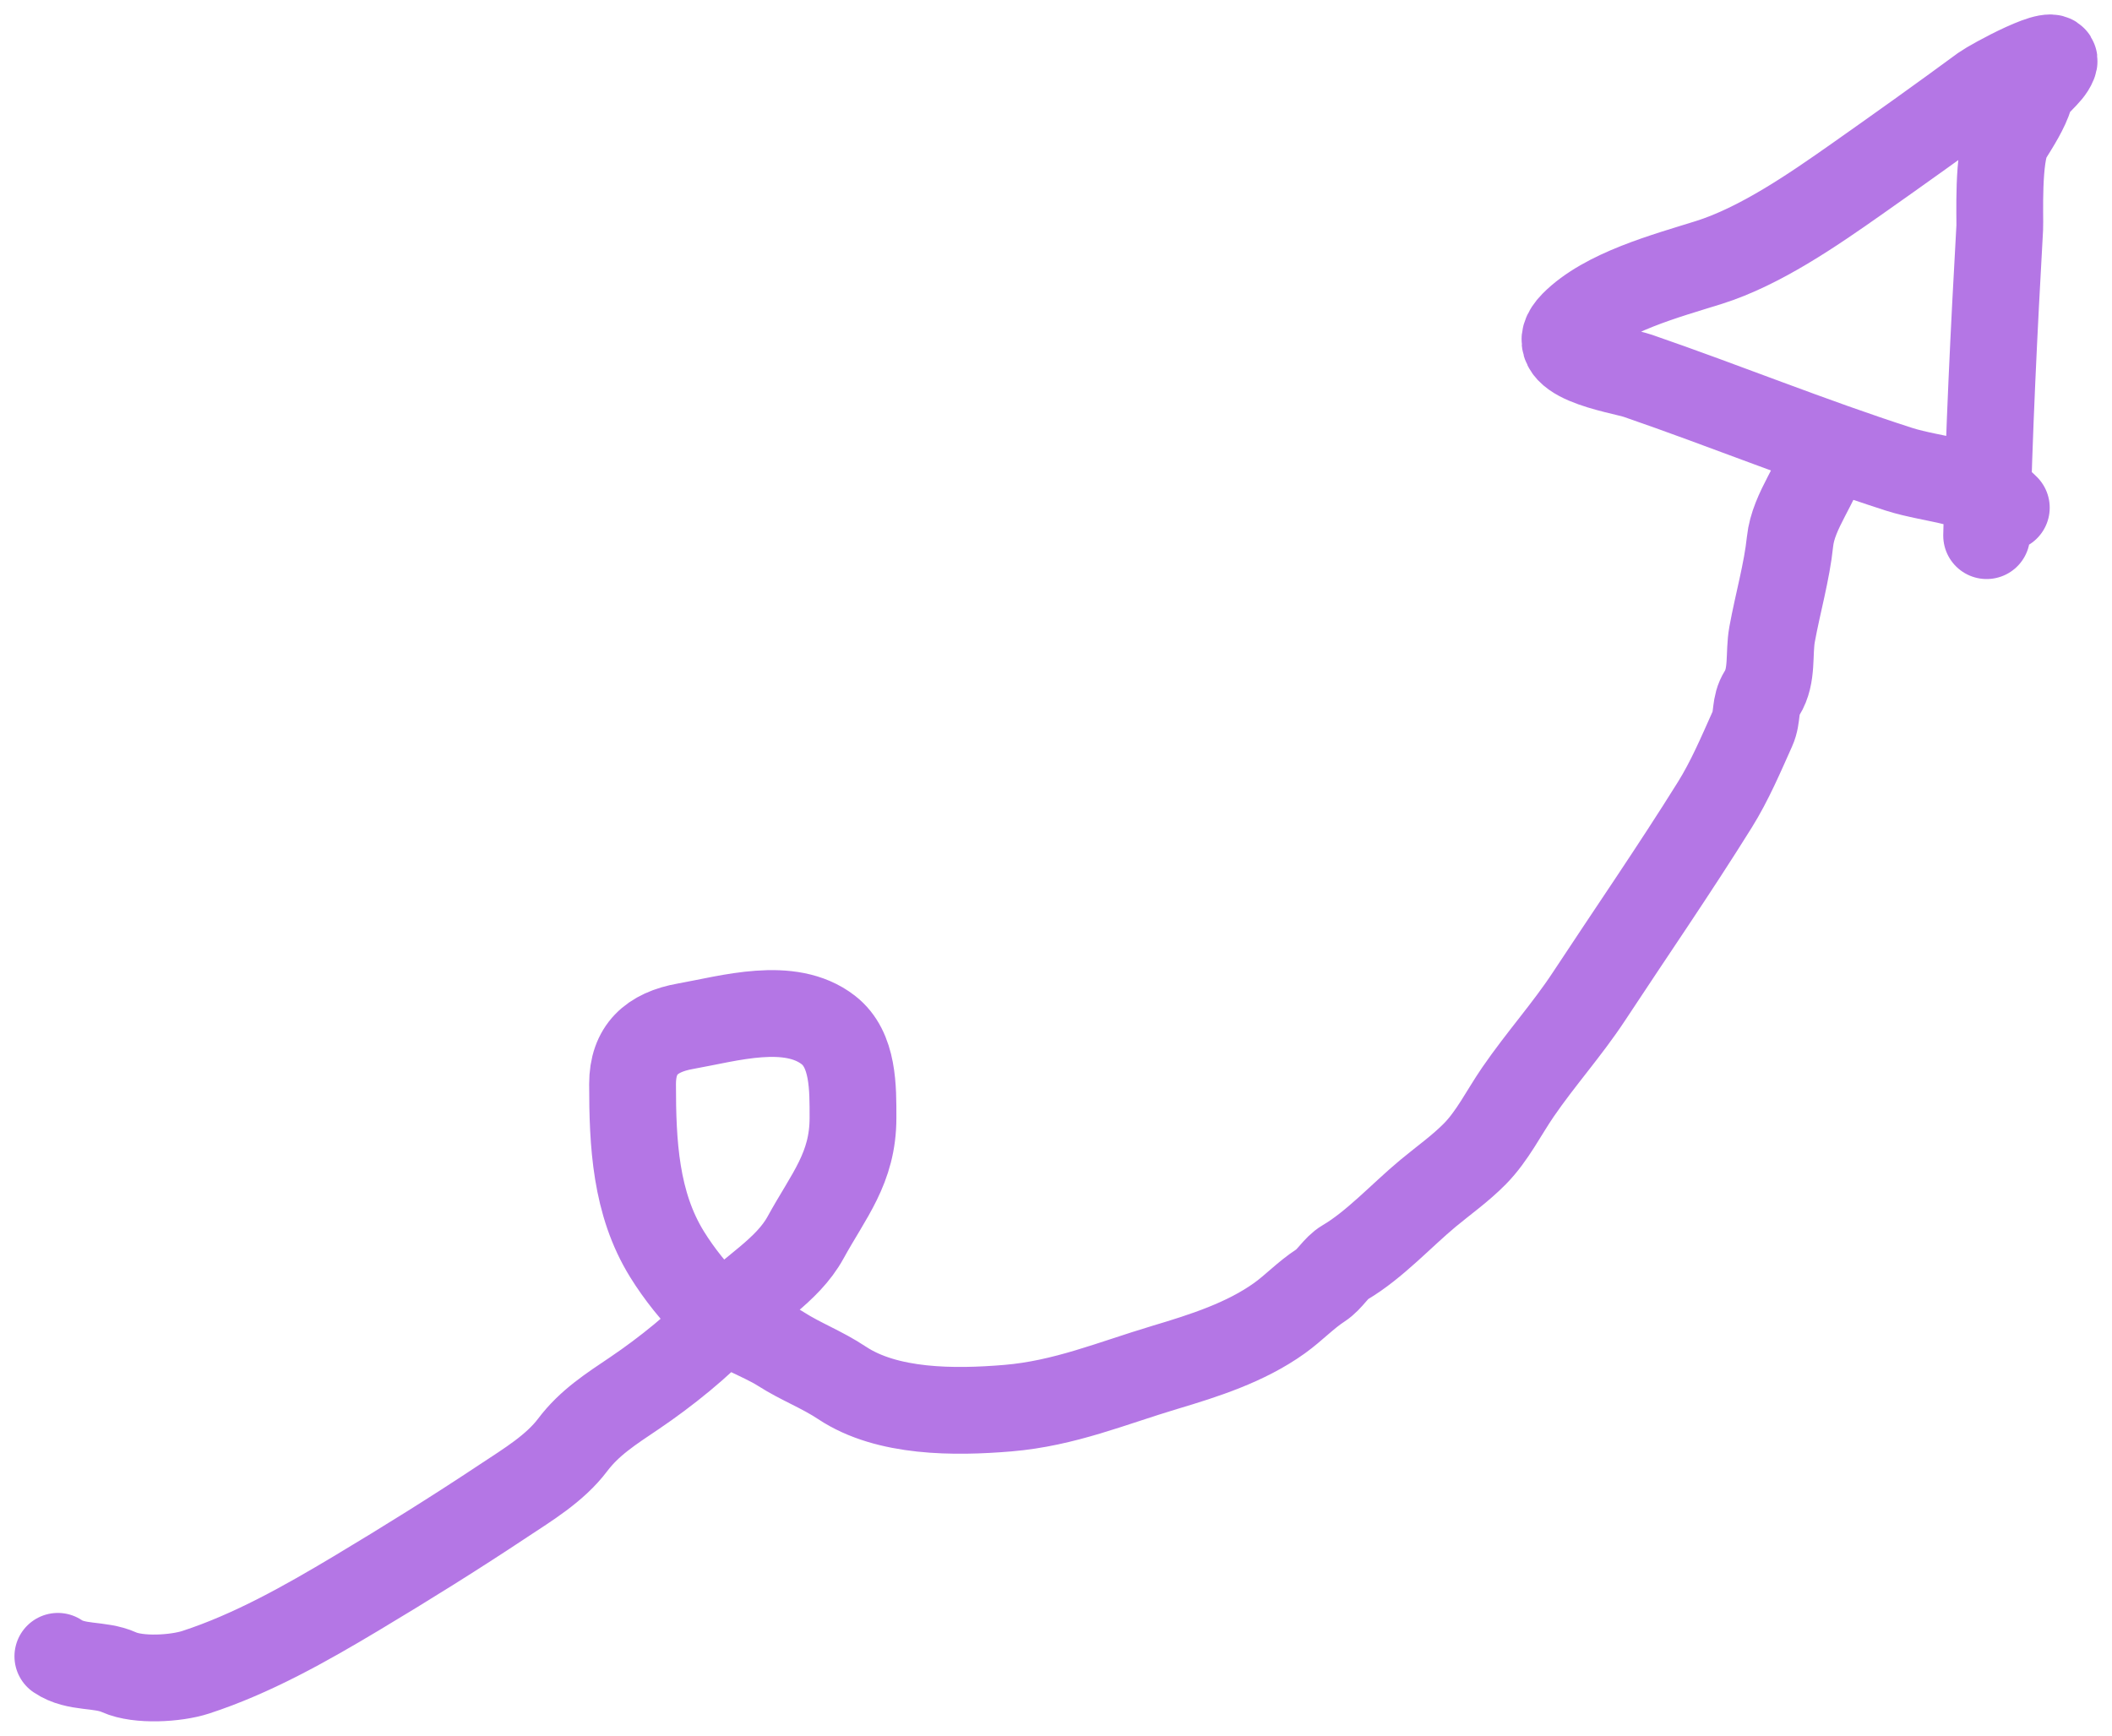<svg width="73" height="60" viewBox="0 0 73 60" fill="none" xmlns="http://www.w3.org/2000/svg">
<path d="M68.667 18.515C68.745 14.964 68.921 11.415 69.12 7.869C69.137 7.574 69.035 5.345 69.415 4.729C69.683 4.296 70.015 3.787 70.163 3.297C70.293 2.869 70.813 2.609 70.98 2.186C71.246 1.511 68.79 2.876 68.561 3.044C67.1 4.119 65.638 5.161 64.162 6.2C62.658 7.258 60.834 8.516 59.068 9.072C57.604 9.532 55.482 10.093 54.381 11.208C53.194 12.411 55.993 12.777 56.618 12.993C59.635 14.033 62.584 15.237 65.628 16.217C66.857 16.612 68.415 16.605 69.347 17.549" stroke="#B476E5" stroke-width="3" stroke-linecap="round"/>
<path d="M63.088 15.62C62.864 16.678 61.986 17.624 61.871 18.721C61.763 19.762 61.447 20.853 61.252 21.923C61.129 22.595 61.283 23.352 60.904 23.96C60.633 24.394 60.765 24.762 60.571 25.193C60.171 26.085 59.788 26.991 59.271 27.82C57.868 30.07 56.367 32.245 54.925 34.437C54.164 35.593 53.255 36.6 52.469 37.745C51.981 38.455 51.583 39.27 50.98 39.882C50.478 40.391 49.911 40.79 49.362 41.245C48.448 42.004 47.508 43.037 46.49 43.635C46.164 43.826 45.976 44.214 45.643 44.431C45.123 44.77 44.722 45.207 44.222 45.565C43.052 46.403 41.62 46.859 40.261 47.265C38.432 47.812 36.795 48.51 34.834 48.674C32.999 48.827 30.668 48.839 29.105 47.801C28.402 47.334 27.687 47.073 27.004 46.637C26.285 46.178 25.2 45.847 24.585 45.258C24.018 44.716 23.473 44.028 23.058 43.359C21.963 41.592 21.864 39.526 21.864 37.469C21.864 36.284 22.518 35.679 23.701 35.471C25.2 35.206 27.297 34.569 28.629 35.601C29.508 36.282 29.483 37.617 29.483 38.641C29.483 40.377 28.639 41.324 27.843 42.777C27.206 43.938 25.92 44.607 25.069 45.526C24.183 46.483 23.009 47.425 21.932 48.153C21.114 48.706 20.379 49.169 19.793 49.945C19.179 50.759 18.234 51.325 17.404 51.875C15.718 52.995 14.053 54.033 12.31 55.077C10.57 56.118 8.709 57.17 6.762 57.803C6.075 58.026 4.781 58.102 4.116 57.803C3.439 57.498 2.644 57.687 2 57.252" stroke="#B476E5" stroke-width="3" stroke-linecap="round"/>
</svg>
